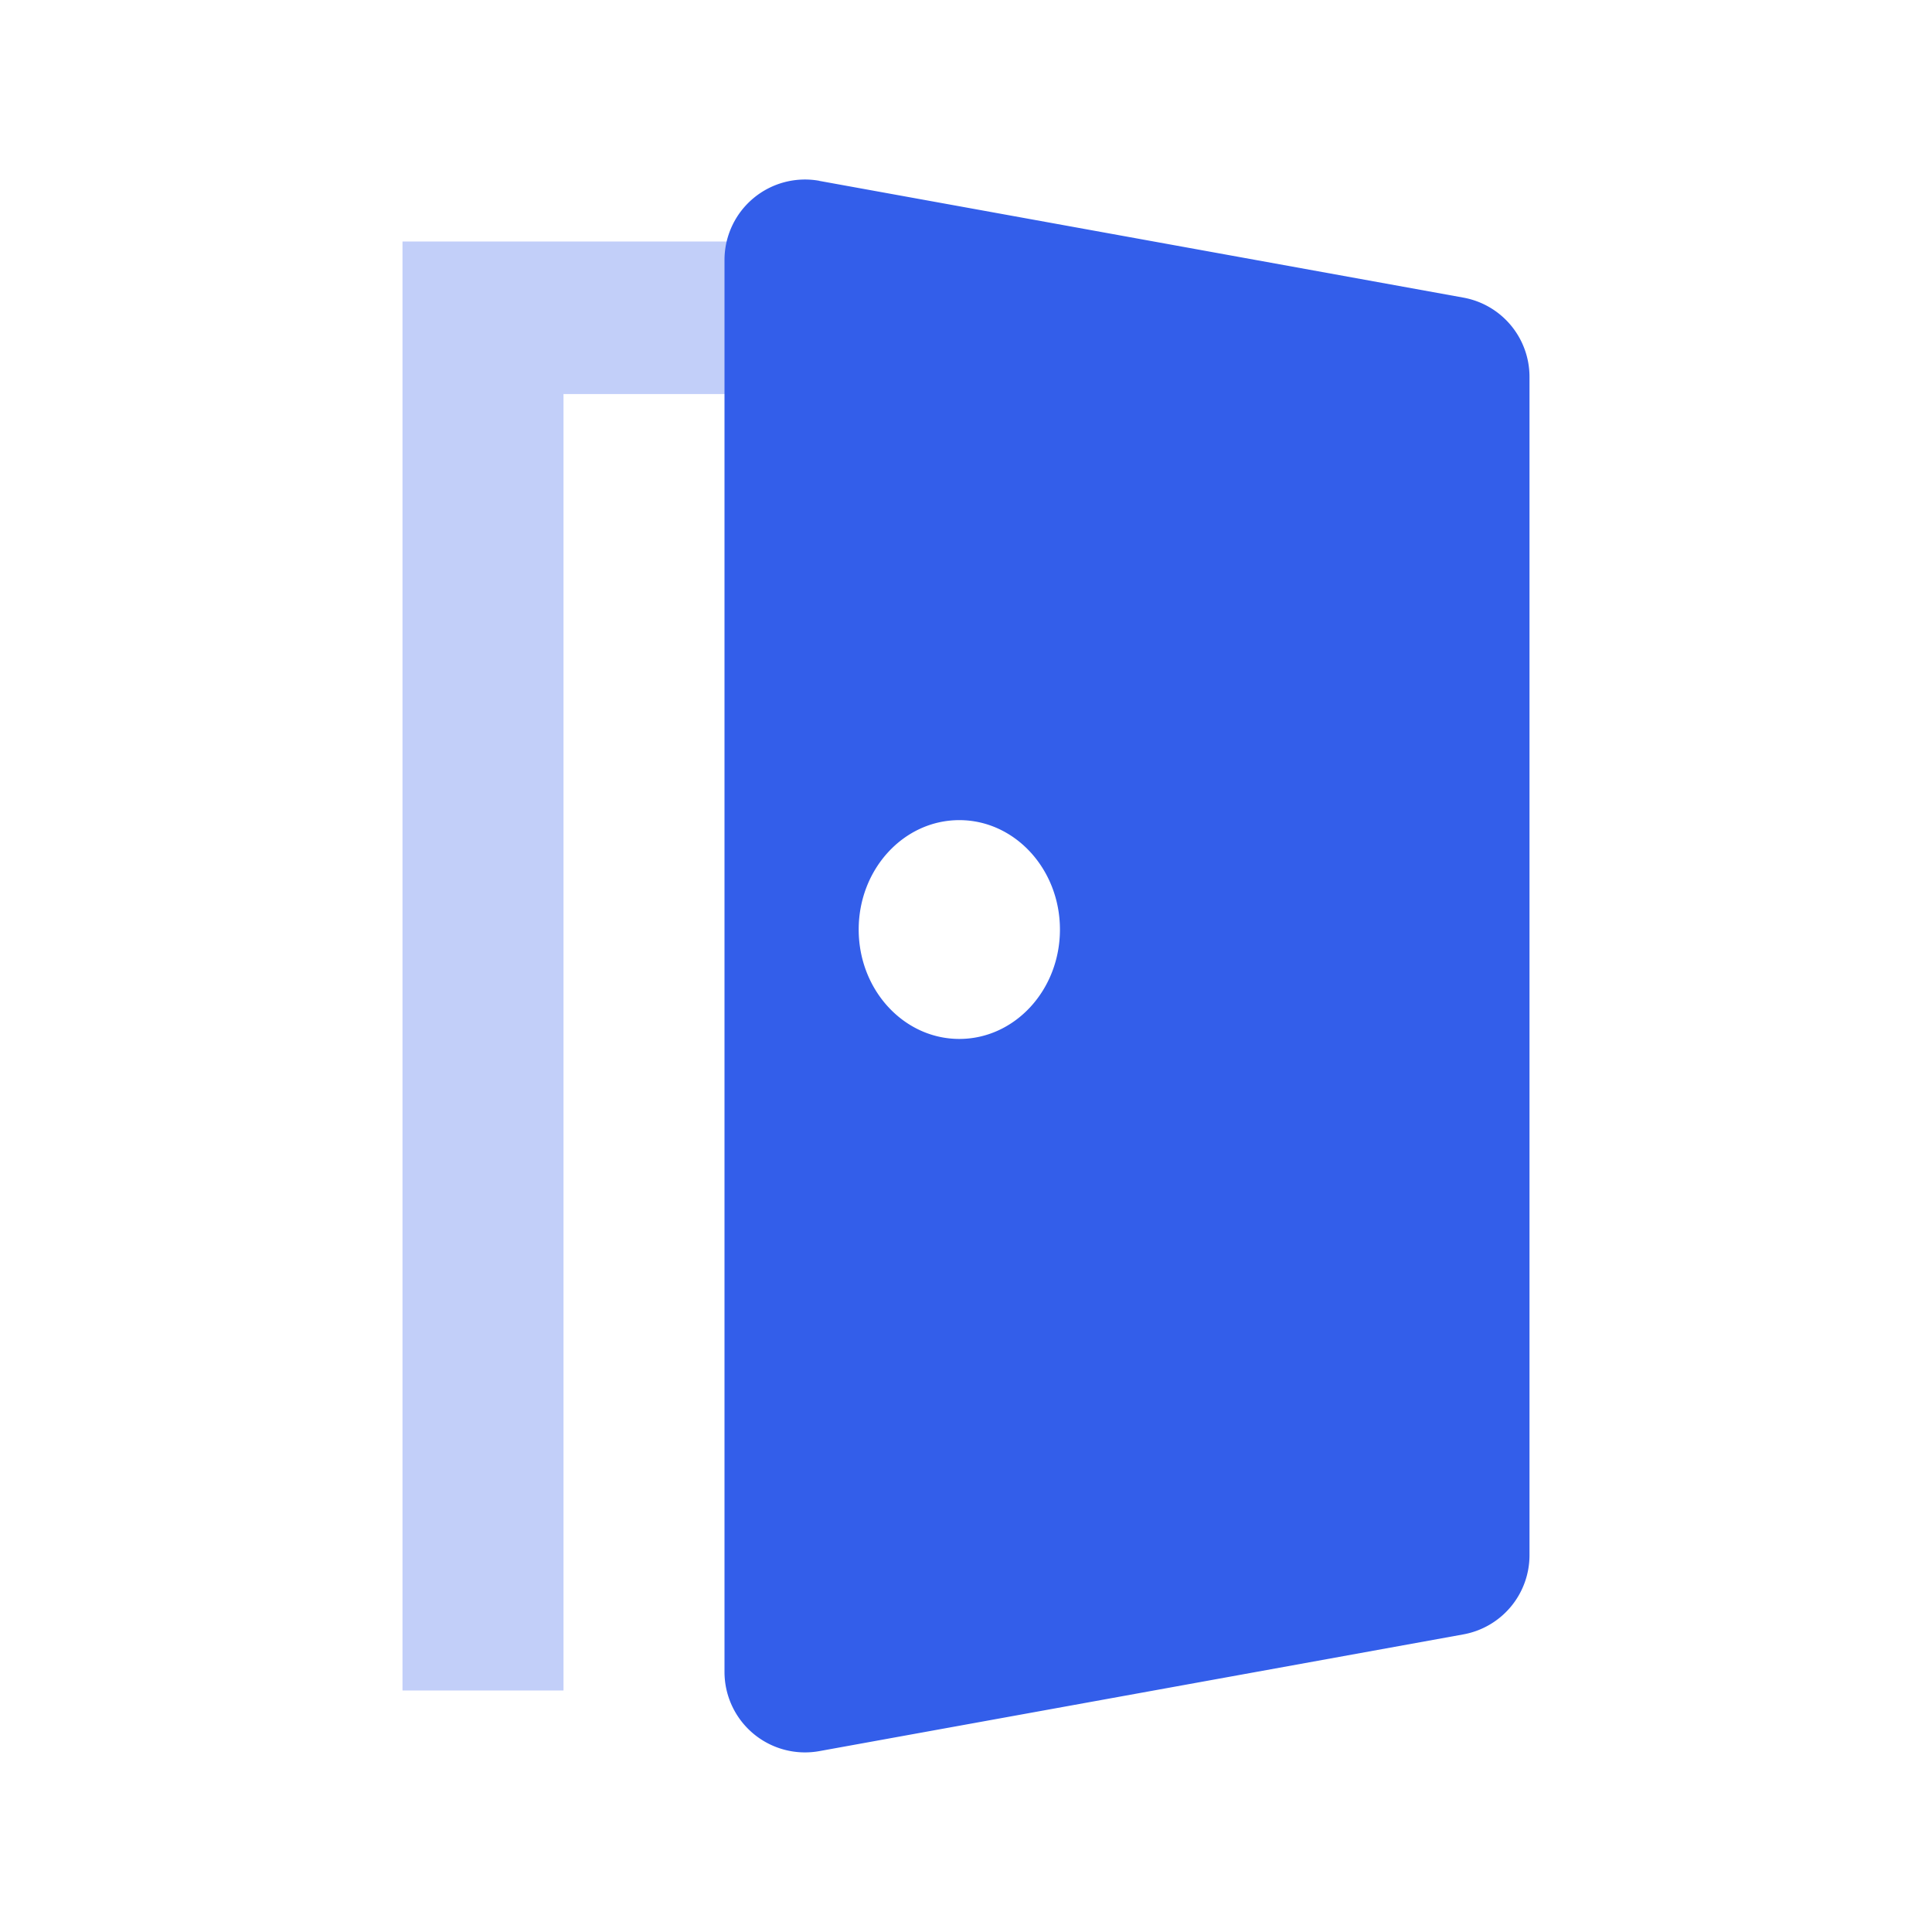 <svg xmlns="http://www.w3.org/2000/svg" width="24" height="24" viewBox="0 0 24 24"><g fill="none" fill-rule="evenodd"><path d="M0 0h24v24H0z" opacity=".3"/><path fill="#335EEA" d="M7 4.895V21H5V3h6v1.895z" opacity=".3"/><path fill="#335EEA" d="M10.178 2.247l8 1.45a1 1 0 01.822.984v14.638a1 1 0 01-.822.984l-8 1.45A1 1 0 019 20.769V3.23a1 1 0 011.178-.984zm1.739 10.659c.69 0 1.25-.608 1.25-1.359 0-.75-.56-1.359-1.25-1.359s-1.25.608-1.25 1.359c0 .75.56 1.359 1.25 1.359z"/></g></svg>
